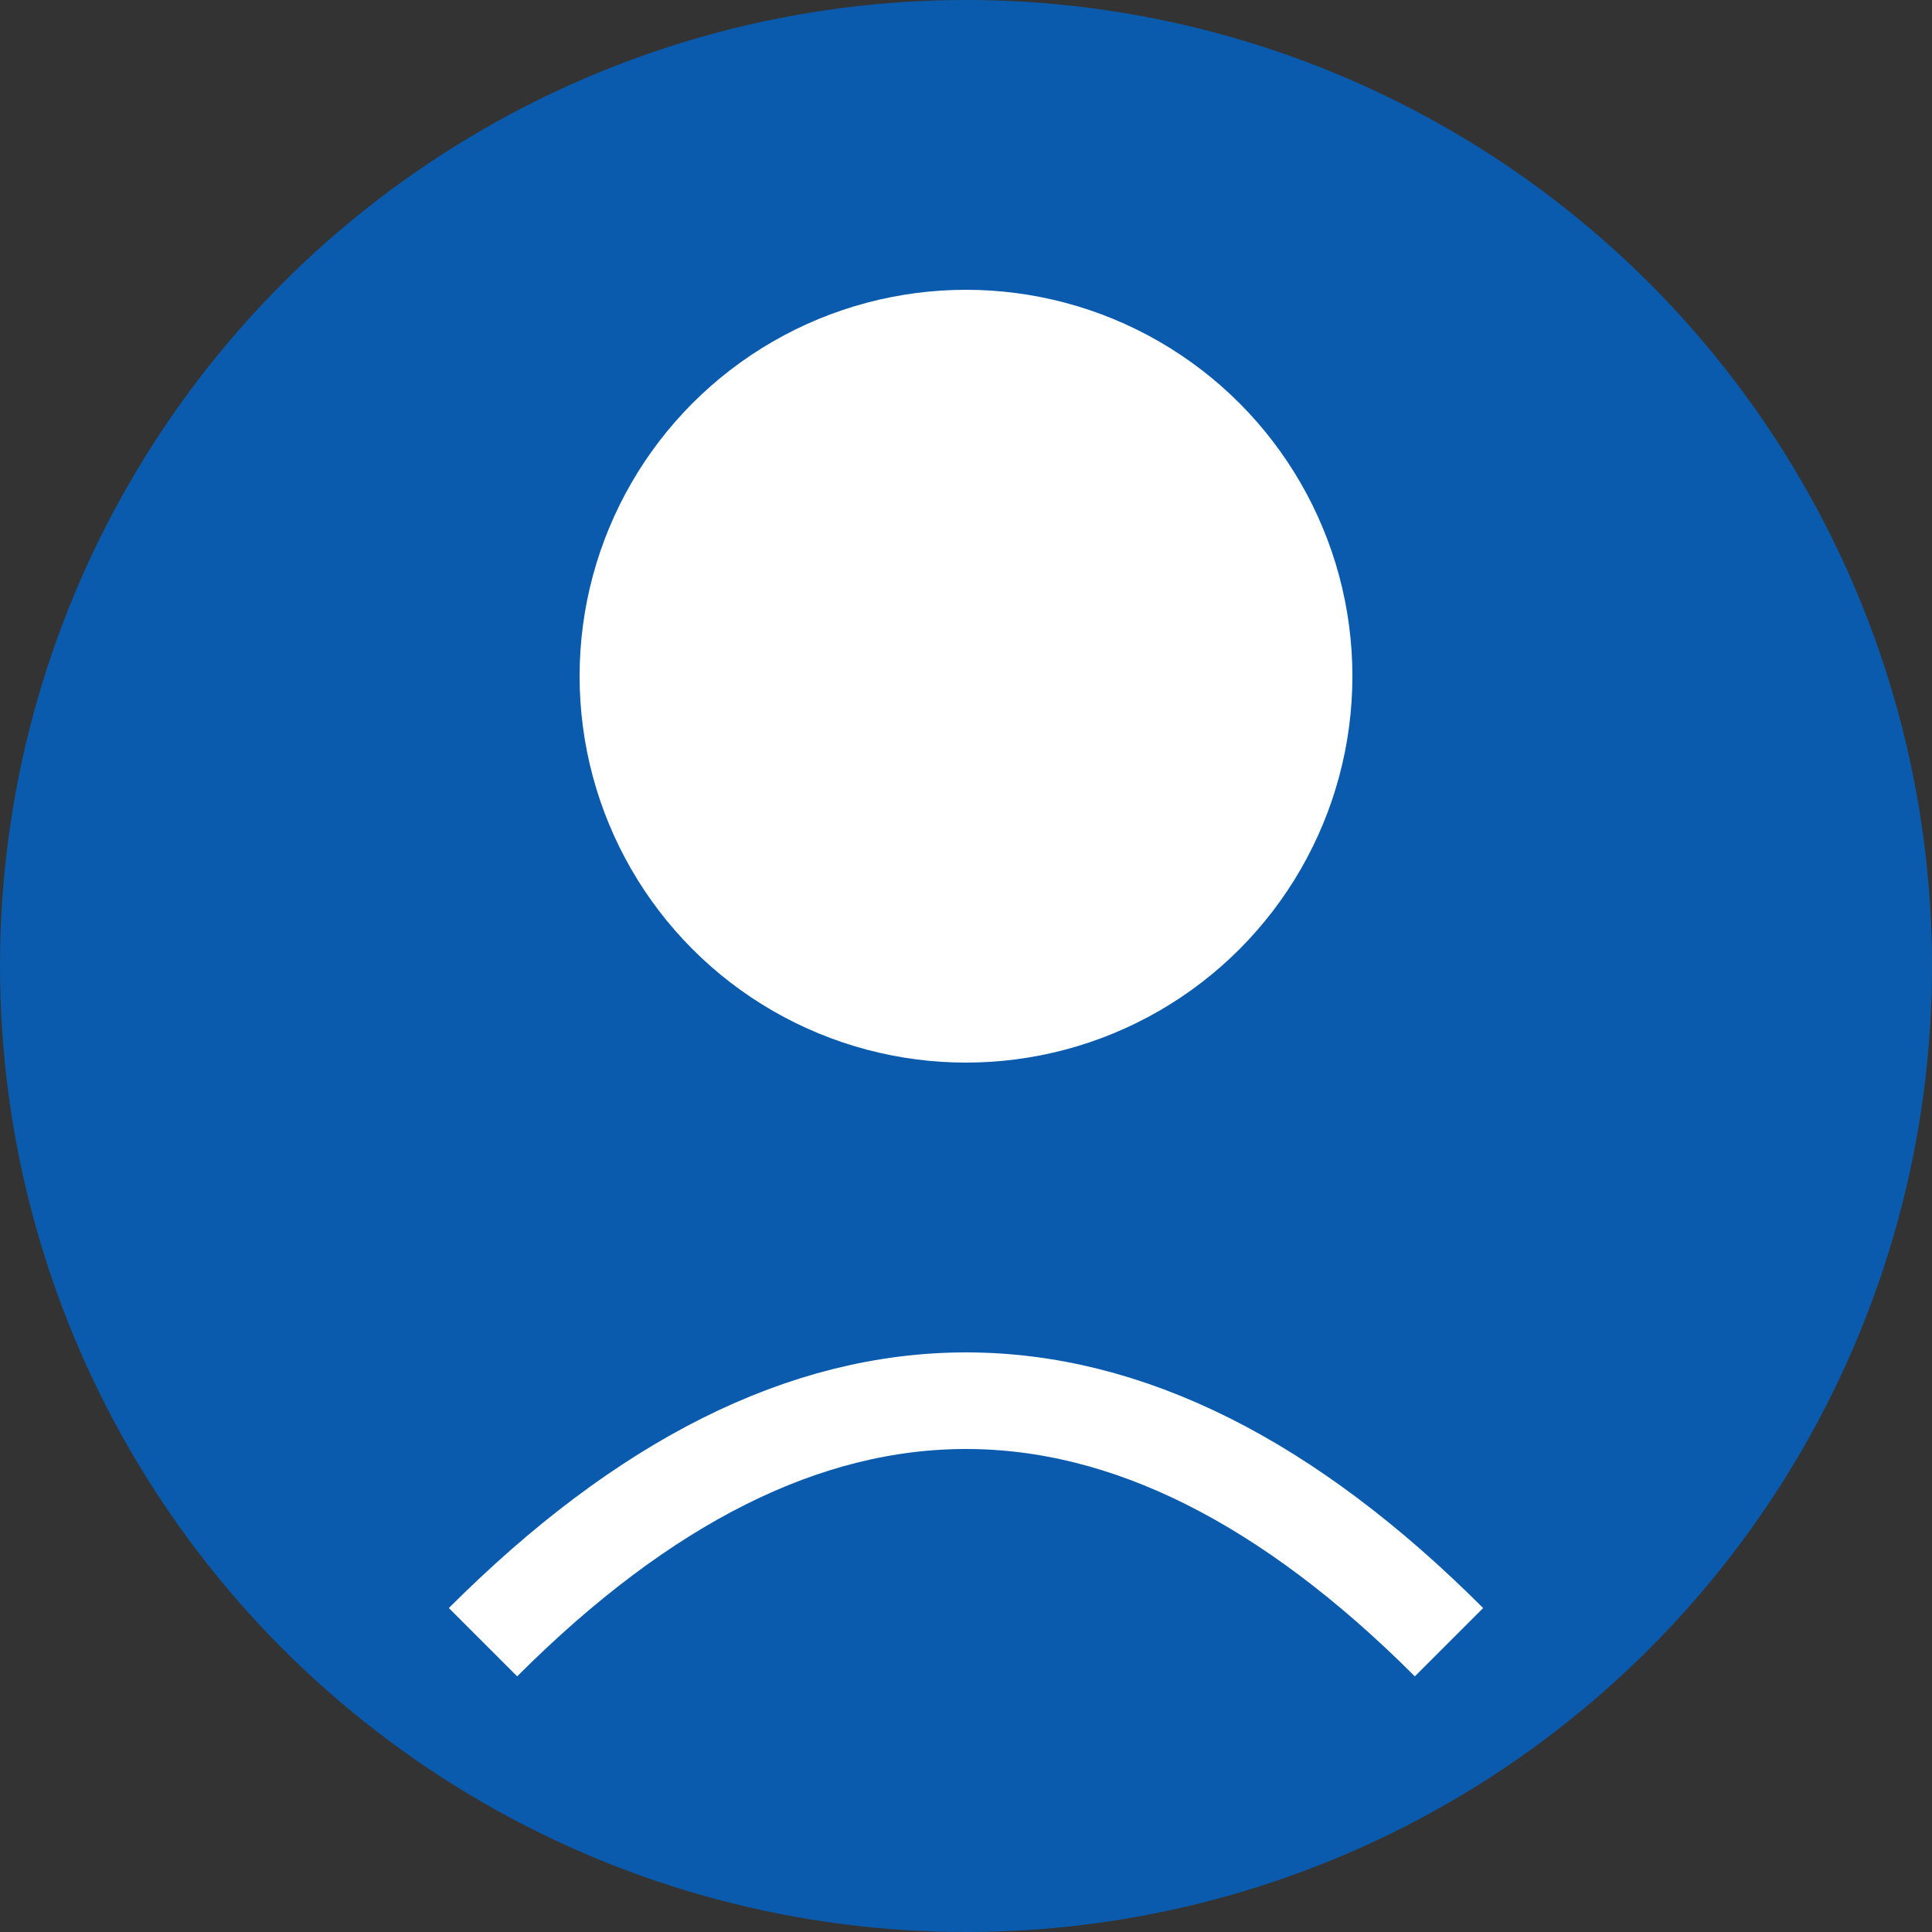 <svg width="100" height="100" xmlns="http://www.w3.org/2000/svg">
  <rect width="100%" height="100%" fill="#333333" stroke="none"/>
  <circle cx="50" cy="50" r="50" fill="#0066cc" opacity="0.8" />
  <circle cx="50" cy="35" r="20" fill="#ffffff" />
  <path d="M25,85 Q50,60 75,85" stroke="#ffffff" stroke-width="5" fill="none" />
</svg>